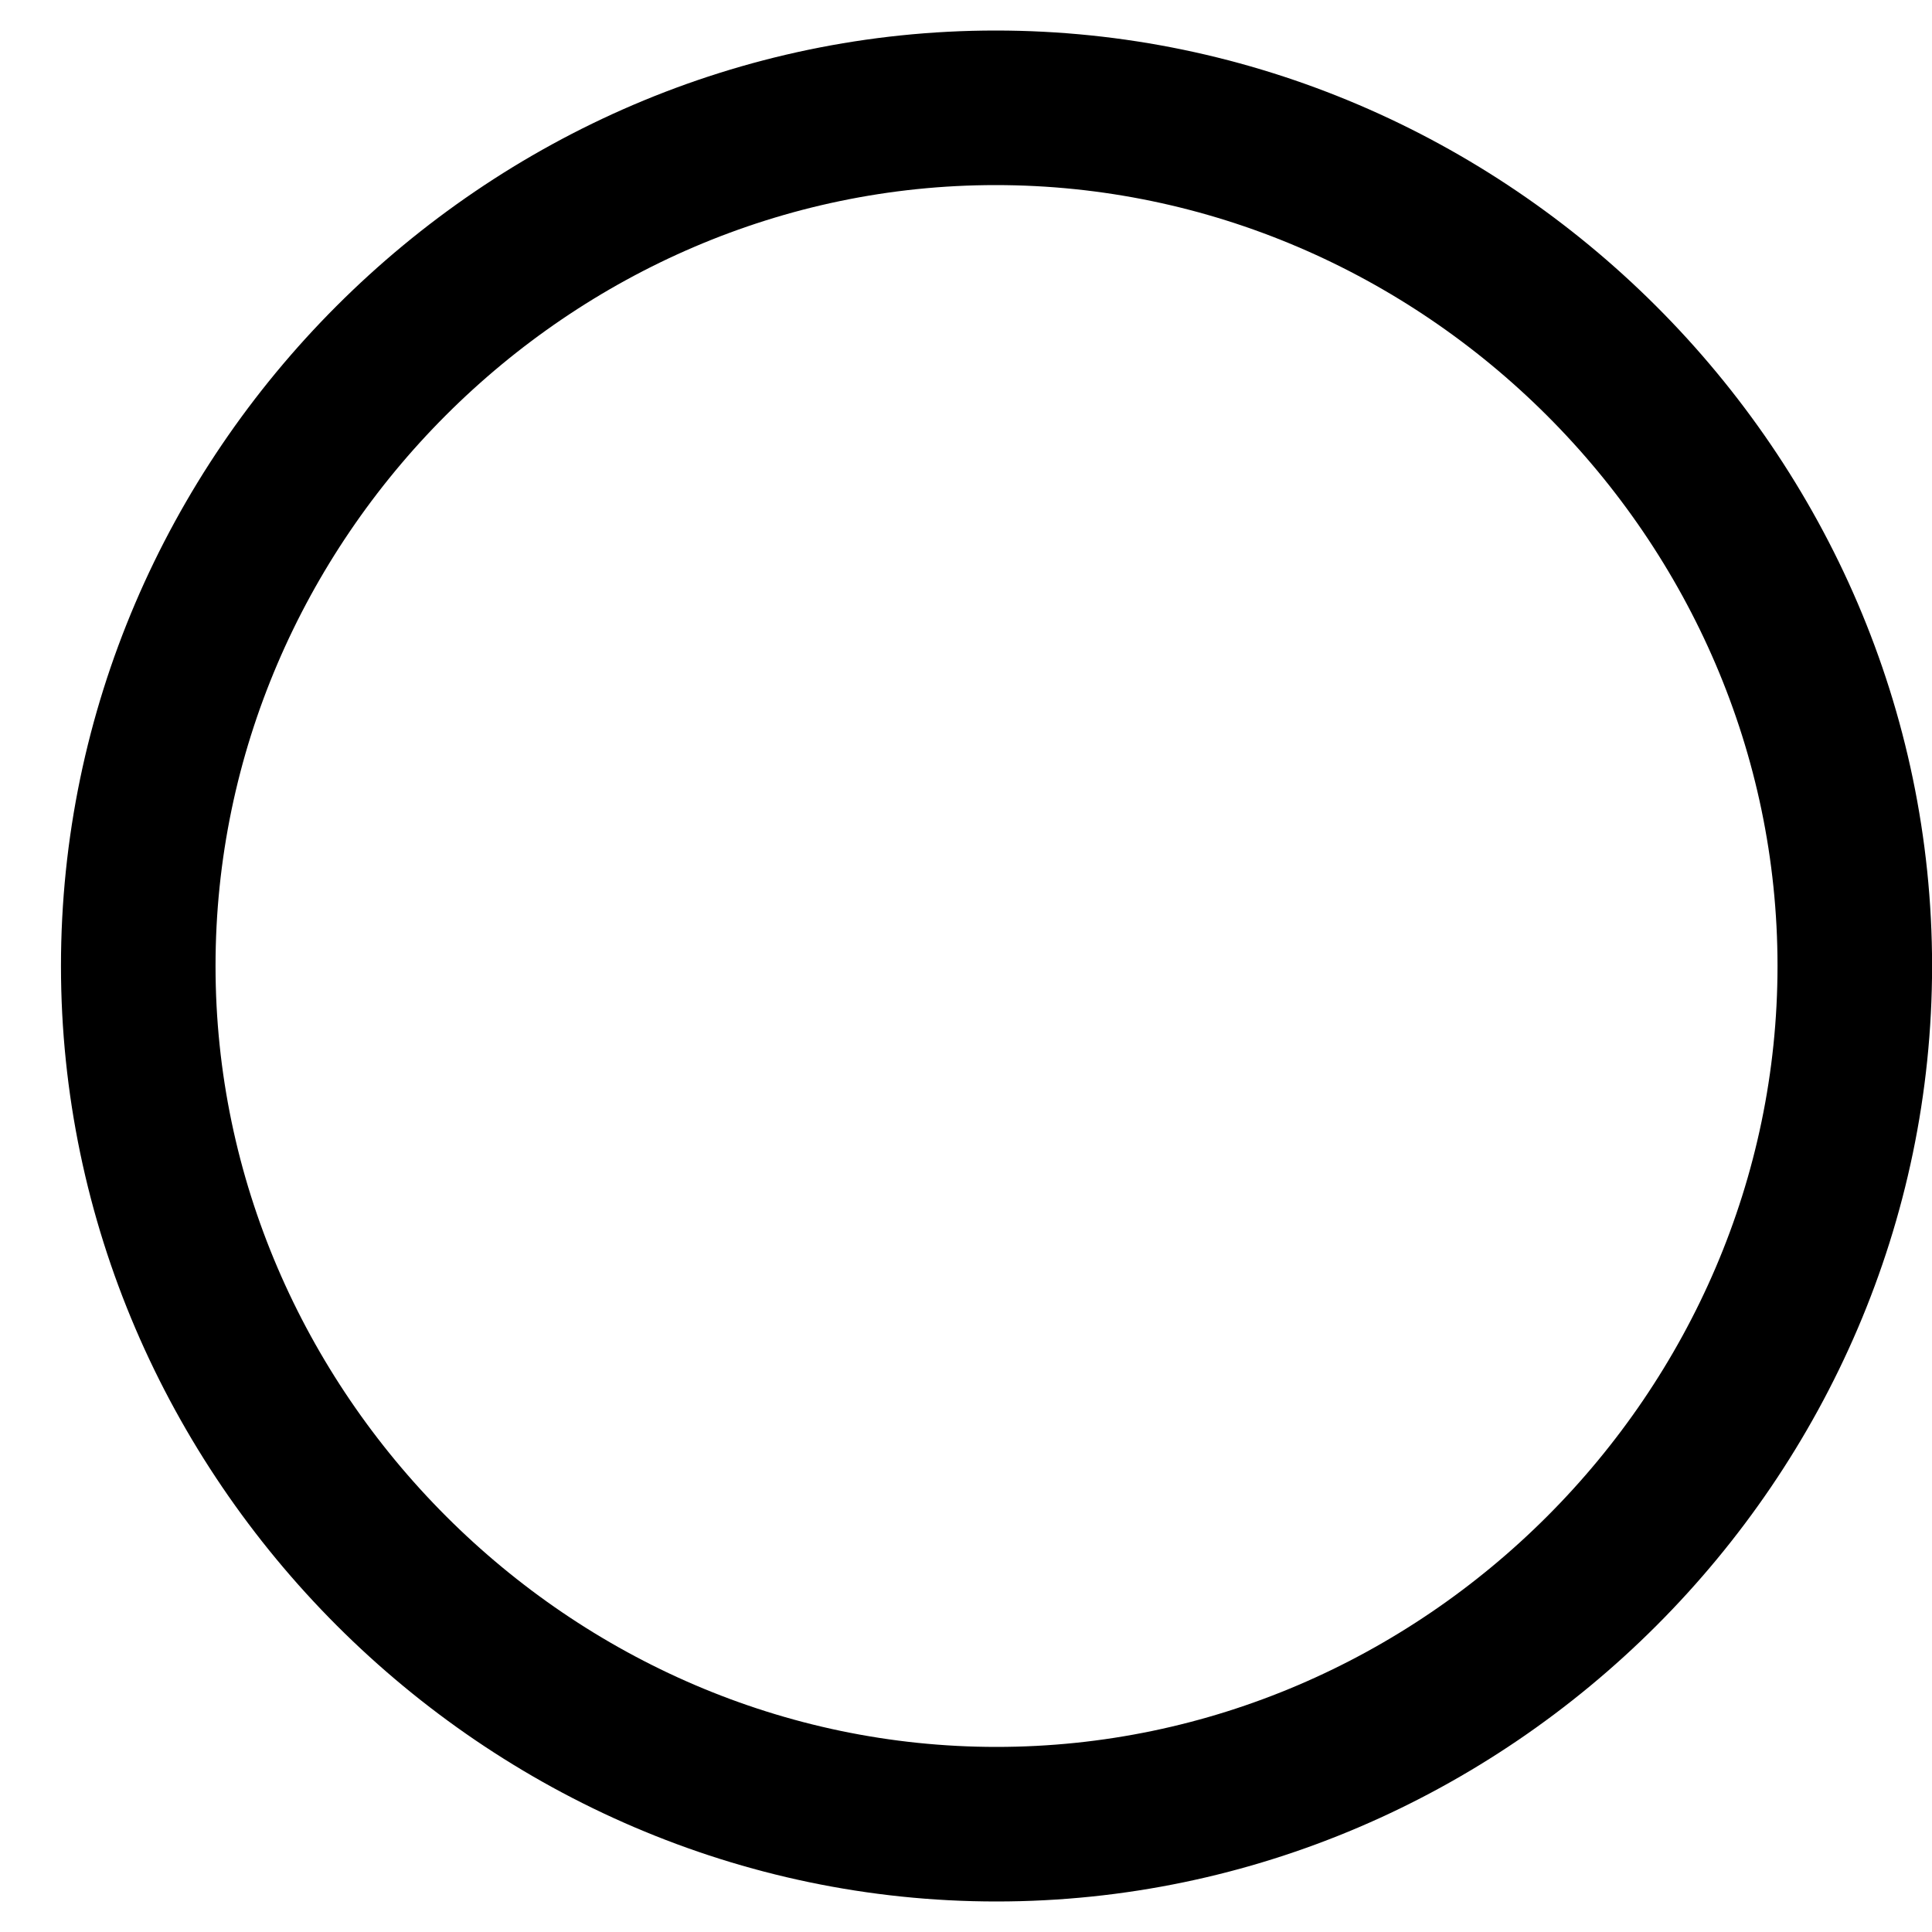 <svg width="25" height="25" viewBox="0 0 25 25" fill="none" xmlns="http://www.w3.org/2000/svg">
<path d="M24.001 12.499C24.001 18.57 18.973 23.605 12.894 23.605C6.826 23.605 1.789 18.569 1.789 12.499C1.789 6.42 6.817 1.395 12.884 1.395C18.965 1.395 24.001 6.421 24.001 12.499Z" stroke="black" stroke-width="2"/>
</svg>
